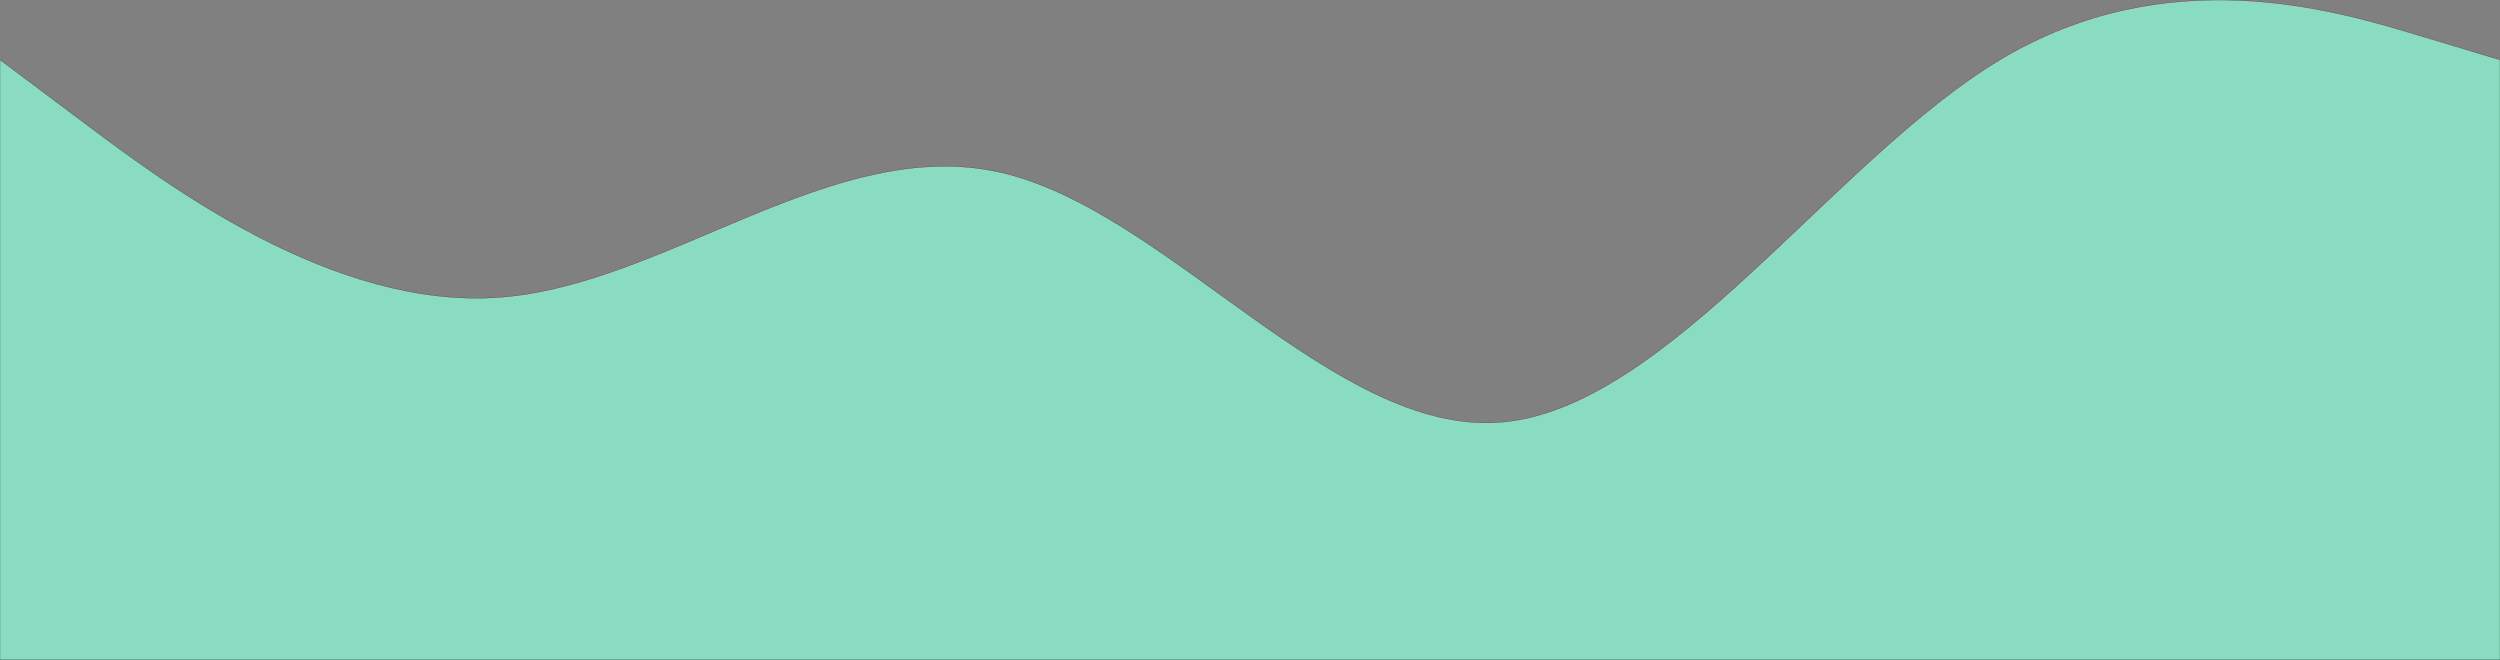 <svg width="12179" height="3215" viewBox="0 0 12179 3215" fill="none" xmlns="http://www.w3.org/2000/svg">
<rect x="0" y="0" width="12179" height="3215" fill="#808080" stroke="none"/>
<path fill-rule="evenodd" clip-rule="evenodd" d="M0 291.534L406 595.534C812 900.534 1624 1509.53 2436 1448.53C3248 1387.53 4060 656.534 4872 839.534C5684 1022.53 6495 2118.53 7307 2057.53C8119 1996.53 8931 778.534 9743 291.534C10555 -195.466 11367 47.534 11773 169.534L12179 291.534V3214.53H11773C11367 3214.53 10555 3214.53 9743 3214.53C8931 3214.53 8119 3214.53 7307 3214.53C6495 3214.53 5684 3214.53 4872 3214.53C4060 3214.53 3248 3214.53 2436 3214.53C1624 3214.53 812 3214.53 406 3214.53H0V291.534Z" fill="#2DBF90"/>
<path fill-rule="evenodd" clip-rule="evenodd" d="M0 291.534L406 595.534C812 900.534 1624 1509.53 2436 1448.53C3248 1387.53 4060 656.534 4872 839.534C5684 1022.53 6495 2118.53 7307 2057.53C8119 1996.53 8931 778.534 9743 291.534C10555 -195.466 11367 47.534 11773 169.534L12179 291.534V3214.53H11773C11367 3214.53 10555 3214.53 9743 3214.53C8931 3214.53 8119 3214.53 7307 3214.53C6495 3214.53 5684 3214.53 4872 3214.53C4060 3214.53 3248 3214.53 2436 3214.53C1624 3214.53 812 3214.53 406 3214.53H0V291.534Z" fill="white" fill-opacity="0.44"/>
<path fill-rule="evenodd" clip-rule="evenodd" d="M0 291.534L406 595.534C812 900.534 1624 1509.53 2436 1448.53C3248 1387.53 4060 656.534 4872 839.534C5684 1022.53 6495 2118.53 7307 2057.53C8119 1996.53 8931 778.534 9743 291.534C10555 -195.466 11367 47.534 11773 169.534L12179 291.534V3214.53H11773C11367 3214.53 10555 3214.53 9743 3214.53C8931 3214.53 8119 3214.53 7307 3214.53C6495 3214.53 5684 3214.53 4872 3214.53C4060 3214.53 3248 3214.53 2436 3214.53C1624 3214.53 812 3214.53 406 3214.53H0V291.534Z" stroke="black"/>
</svg>
